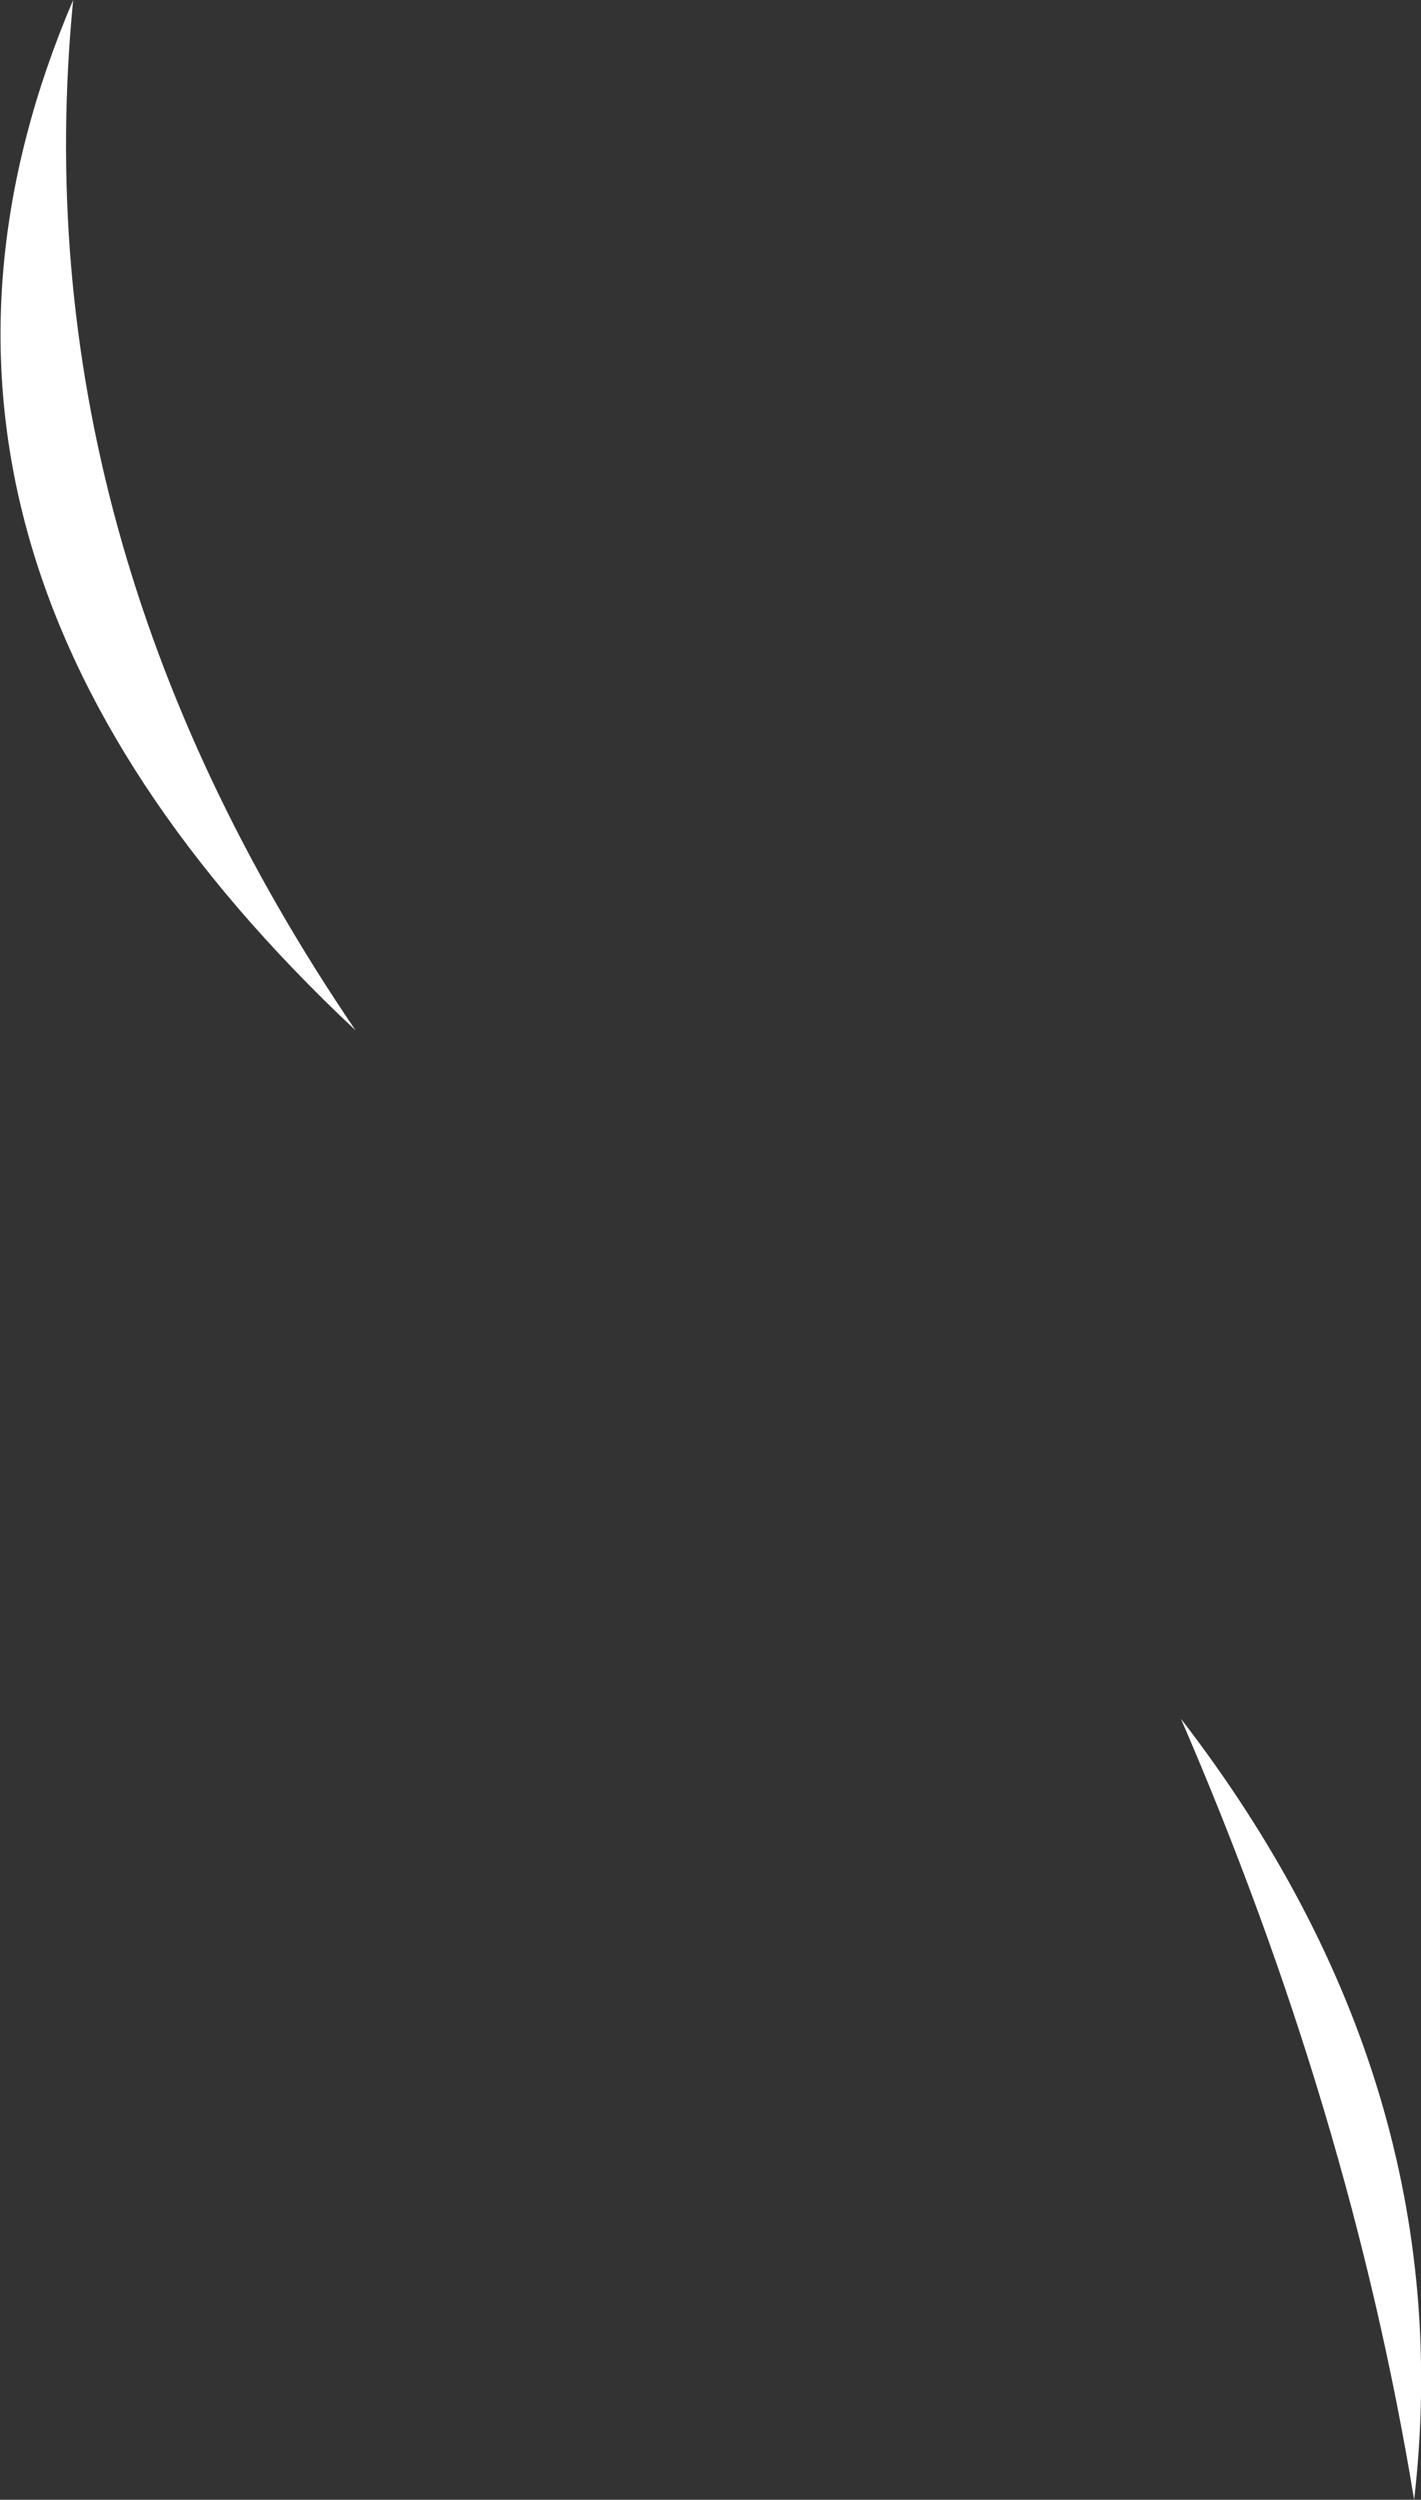 <?xml version="1.0" encoding="UTF-8" standalone="no"?>
<svg xmlns:xlink="http://www.w3.org/1999/xlink" height="109.3px" width="62.15px" xmlns="http://www.w3.org/2000/svg">
  <rect width="100%" height="100%" fill="#333333" stroke="none"/>
  <g transform="matrix(1.0, 0.0, 0.0, 1.0, 54.65, 103.8)">
    <path d="M-51.45 -103.8 Q-53.75 -80.3 -39.1 -58.75 -61.65 -79.9 -51.45 -103.8 M-3.0 -28.65 Q9.3 -12.7 7.2 5.5 4.4 -11.55 -3.0 -28.65" fill="#ffffff" fill-rule="evenodd" stroke="none"/>
  </g>
</svg>
